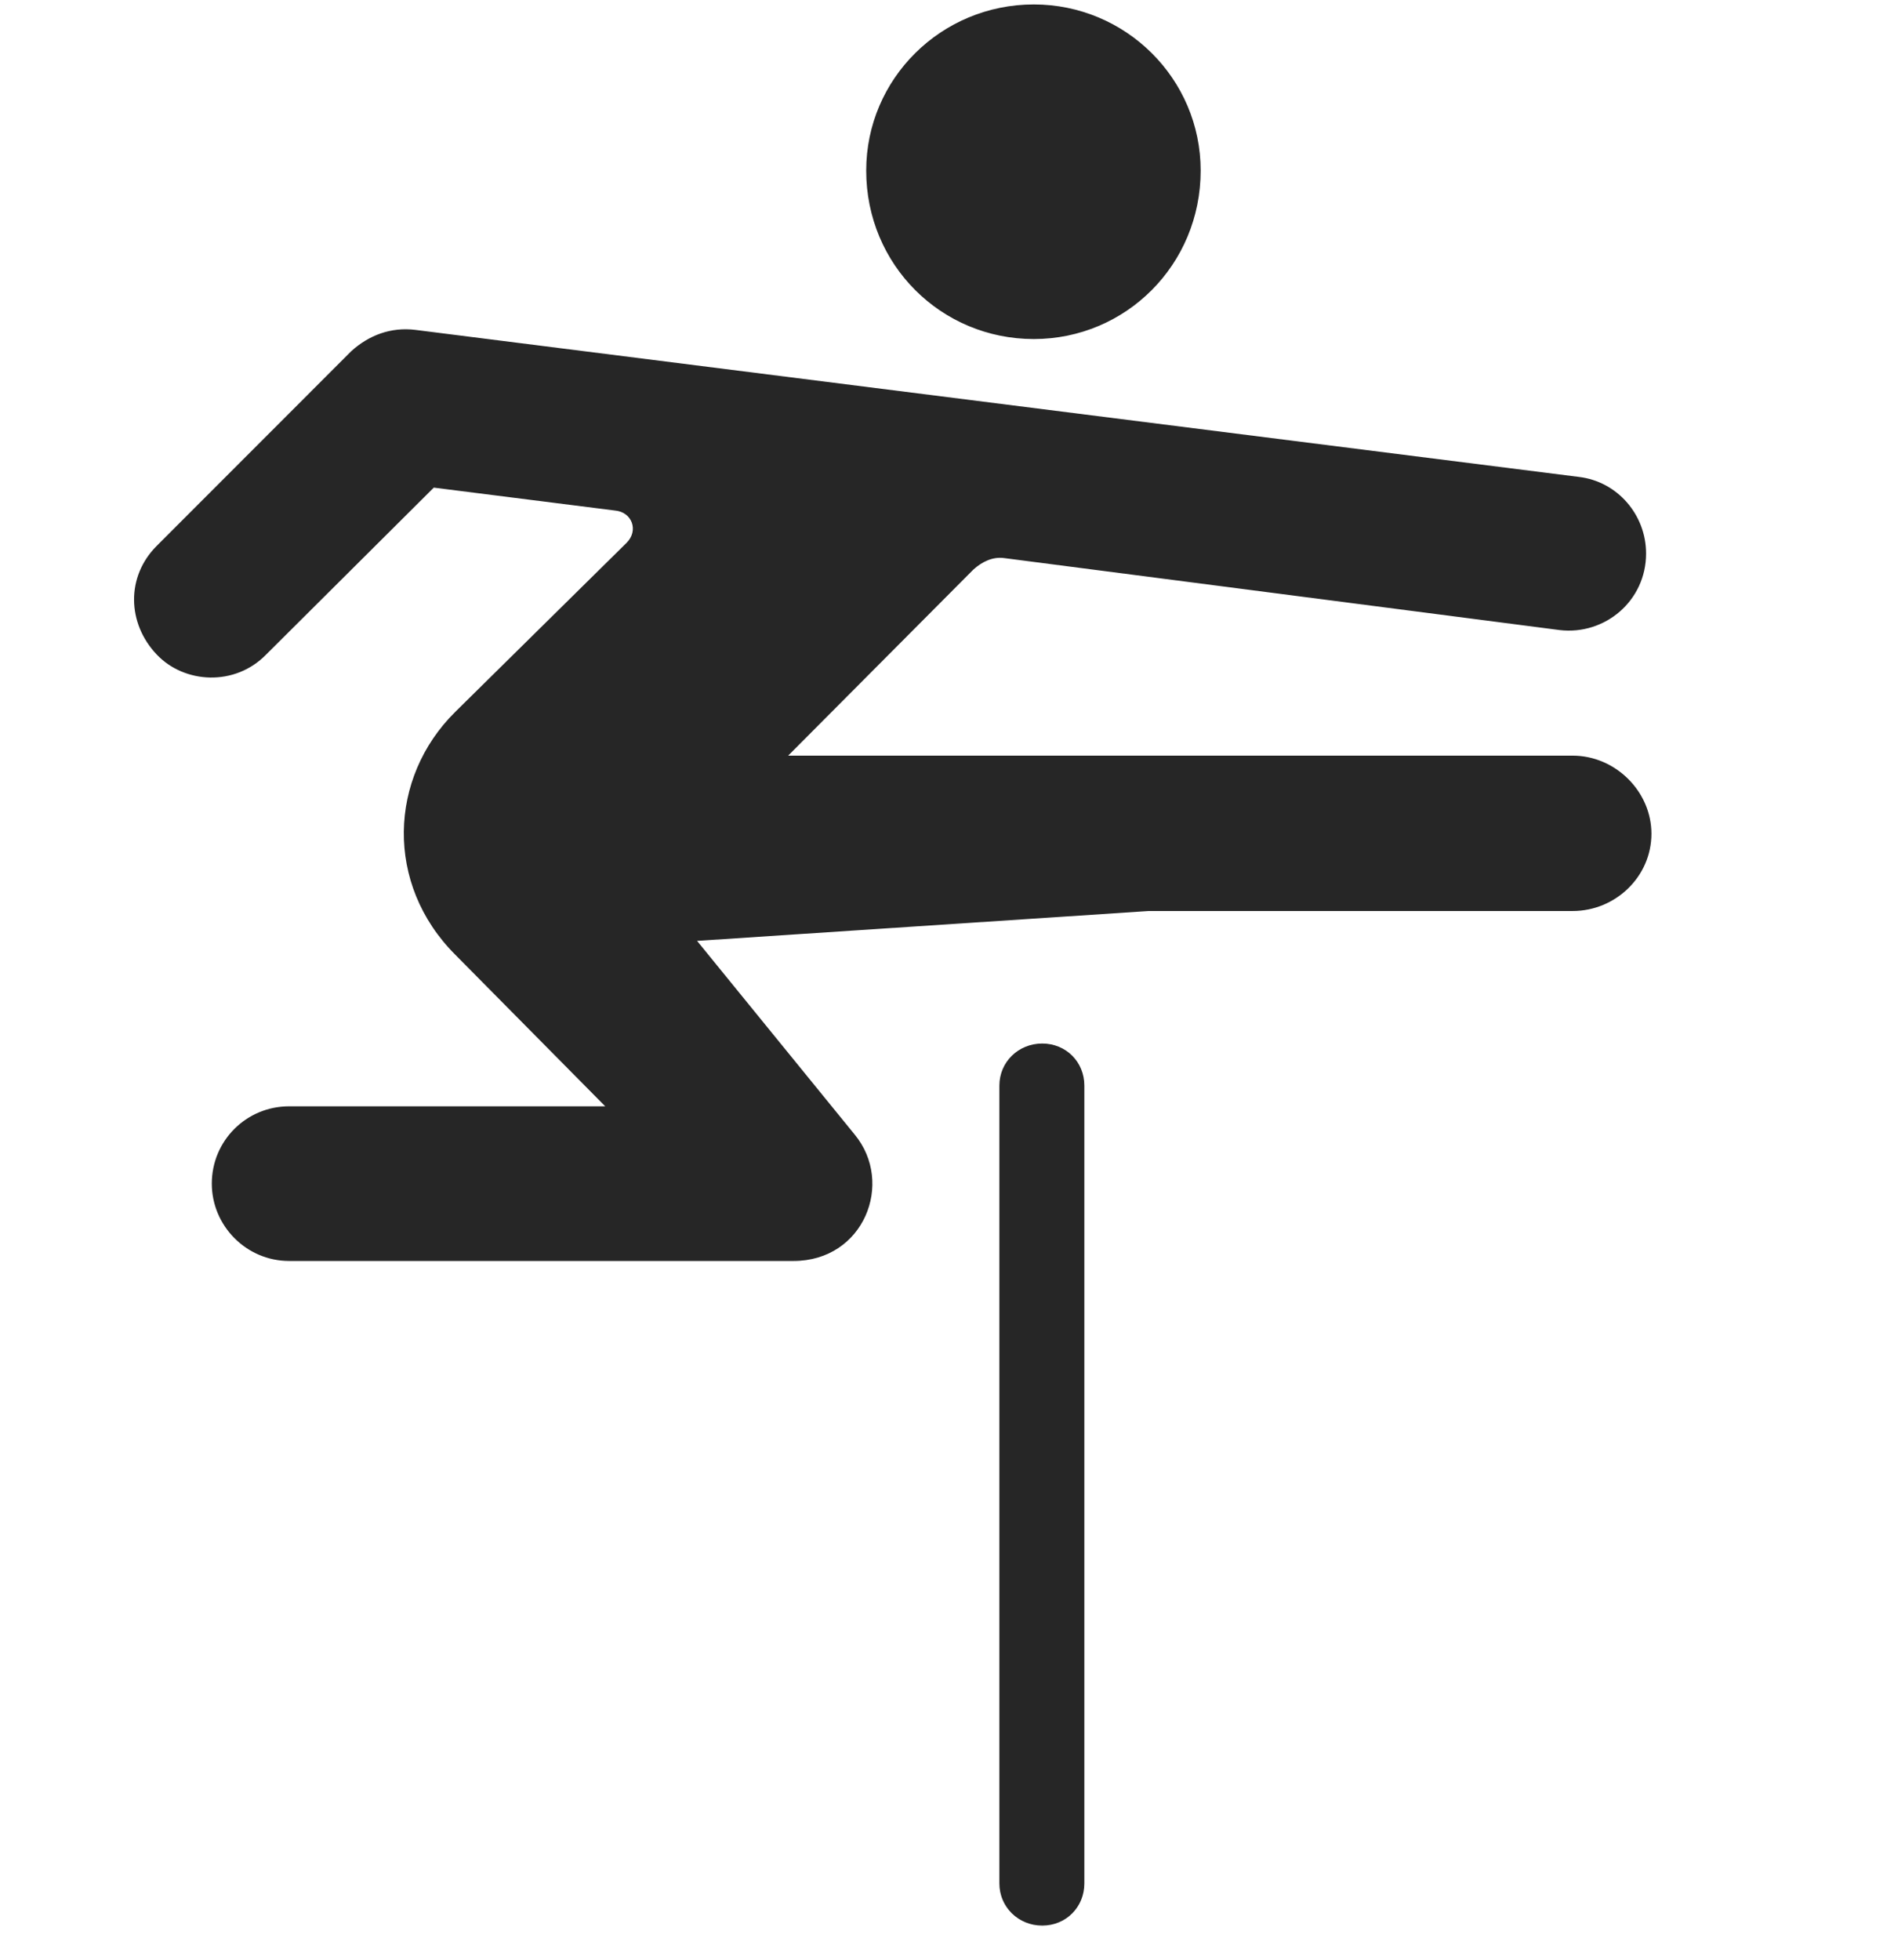 <svg width="29" height="30" viewBox="0 0 29 30" fill="currentColor" xmlns="http://www.w3.org/2000/svg">
<g clip-path="url(#clip0_2207_33425)">
<path d="M15.829 5.189C17.236 5.189 18.384 4.053 18.384 2.611C18.384 1.205 17.236 0.068 15.829 0.068C14.411 0.068 13.263 1.205 13.263 2.611C13.263 4.053 14.411 5.189 15.829 5.189ZM4.427 19.299H12.15C13.228 19.299 13.697 18.104 13.087 17.365L10.673 14.4L17.587 13.943H24.079C24.736 13.943 25.286 13.416 25.286 12.76C25.286 12.115 24.736 11.565 24.079 11.565H12.068L14.904 8.717C15.033 8.6 15.197 8.518 15.372 8.541L23.88 9.643C24.572 9.725 25.204 9.197 25.204 8.471C25.204 7.885 24.771 7.369 24.173 7.299L6.361 5.049C5.986 5.002 5.646 5.131 5.376 5.377L2.4 8.354C1.931 8.822 1.943 9.537 2.4 10.018C2.822 10.463 3.595 10.51 4.075 10.018L6.642 7.463L9.419 7.814C9.677 7.838 9.782 8.119 9.595 8.307L6.97 10.896C5.95 11.904 5.892 13.533 6.97 14.611L9.267 16.932H4.427C3.771 16.932 3.243 17.459 3.243 18.115C3.243 18.76 3.771 19.299 4.427 19.299ZM15.958 29.471C16.322 29.471 16.603 29.189 16.603 28.826V16.615C16.603 16.252 16.322 15.971 15.958 15.971C15.595 15.971 15.302 16.252 15.302 16.615V28.826C15.302 29.189 15.595 29.471 15.958 29.471Z" fill="currentColor" fill-opacity="0.85"/>
</g>
<defs>
<clipPath id="clip0_2207_33425">
<rect width="23.234" height="29.402" fill="currentColor" transform="translate(2.052 0.068)"/>
</clipPath>
</defs>
</svg>
